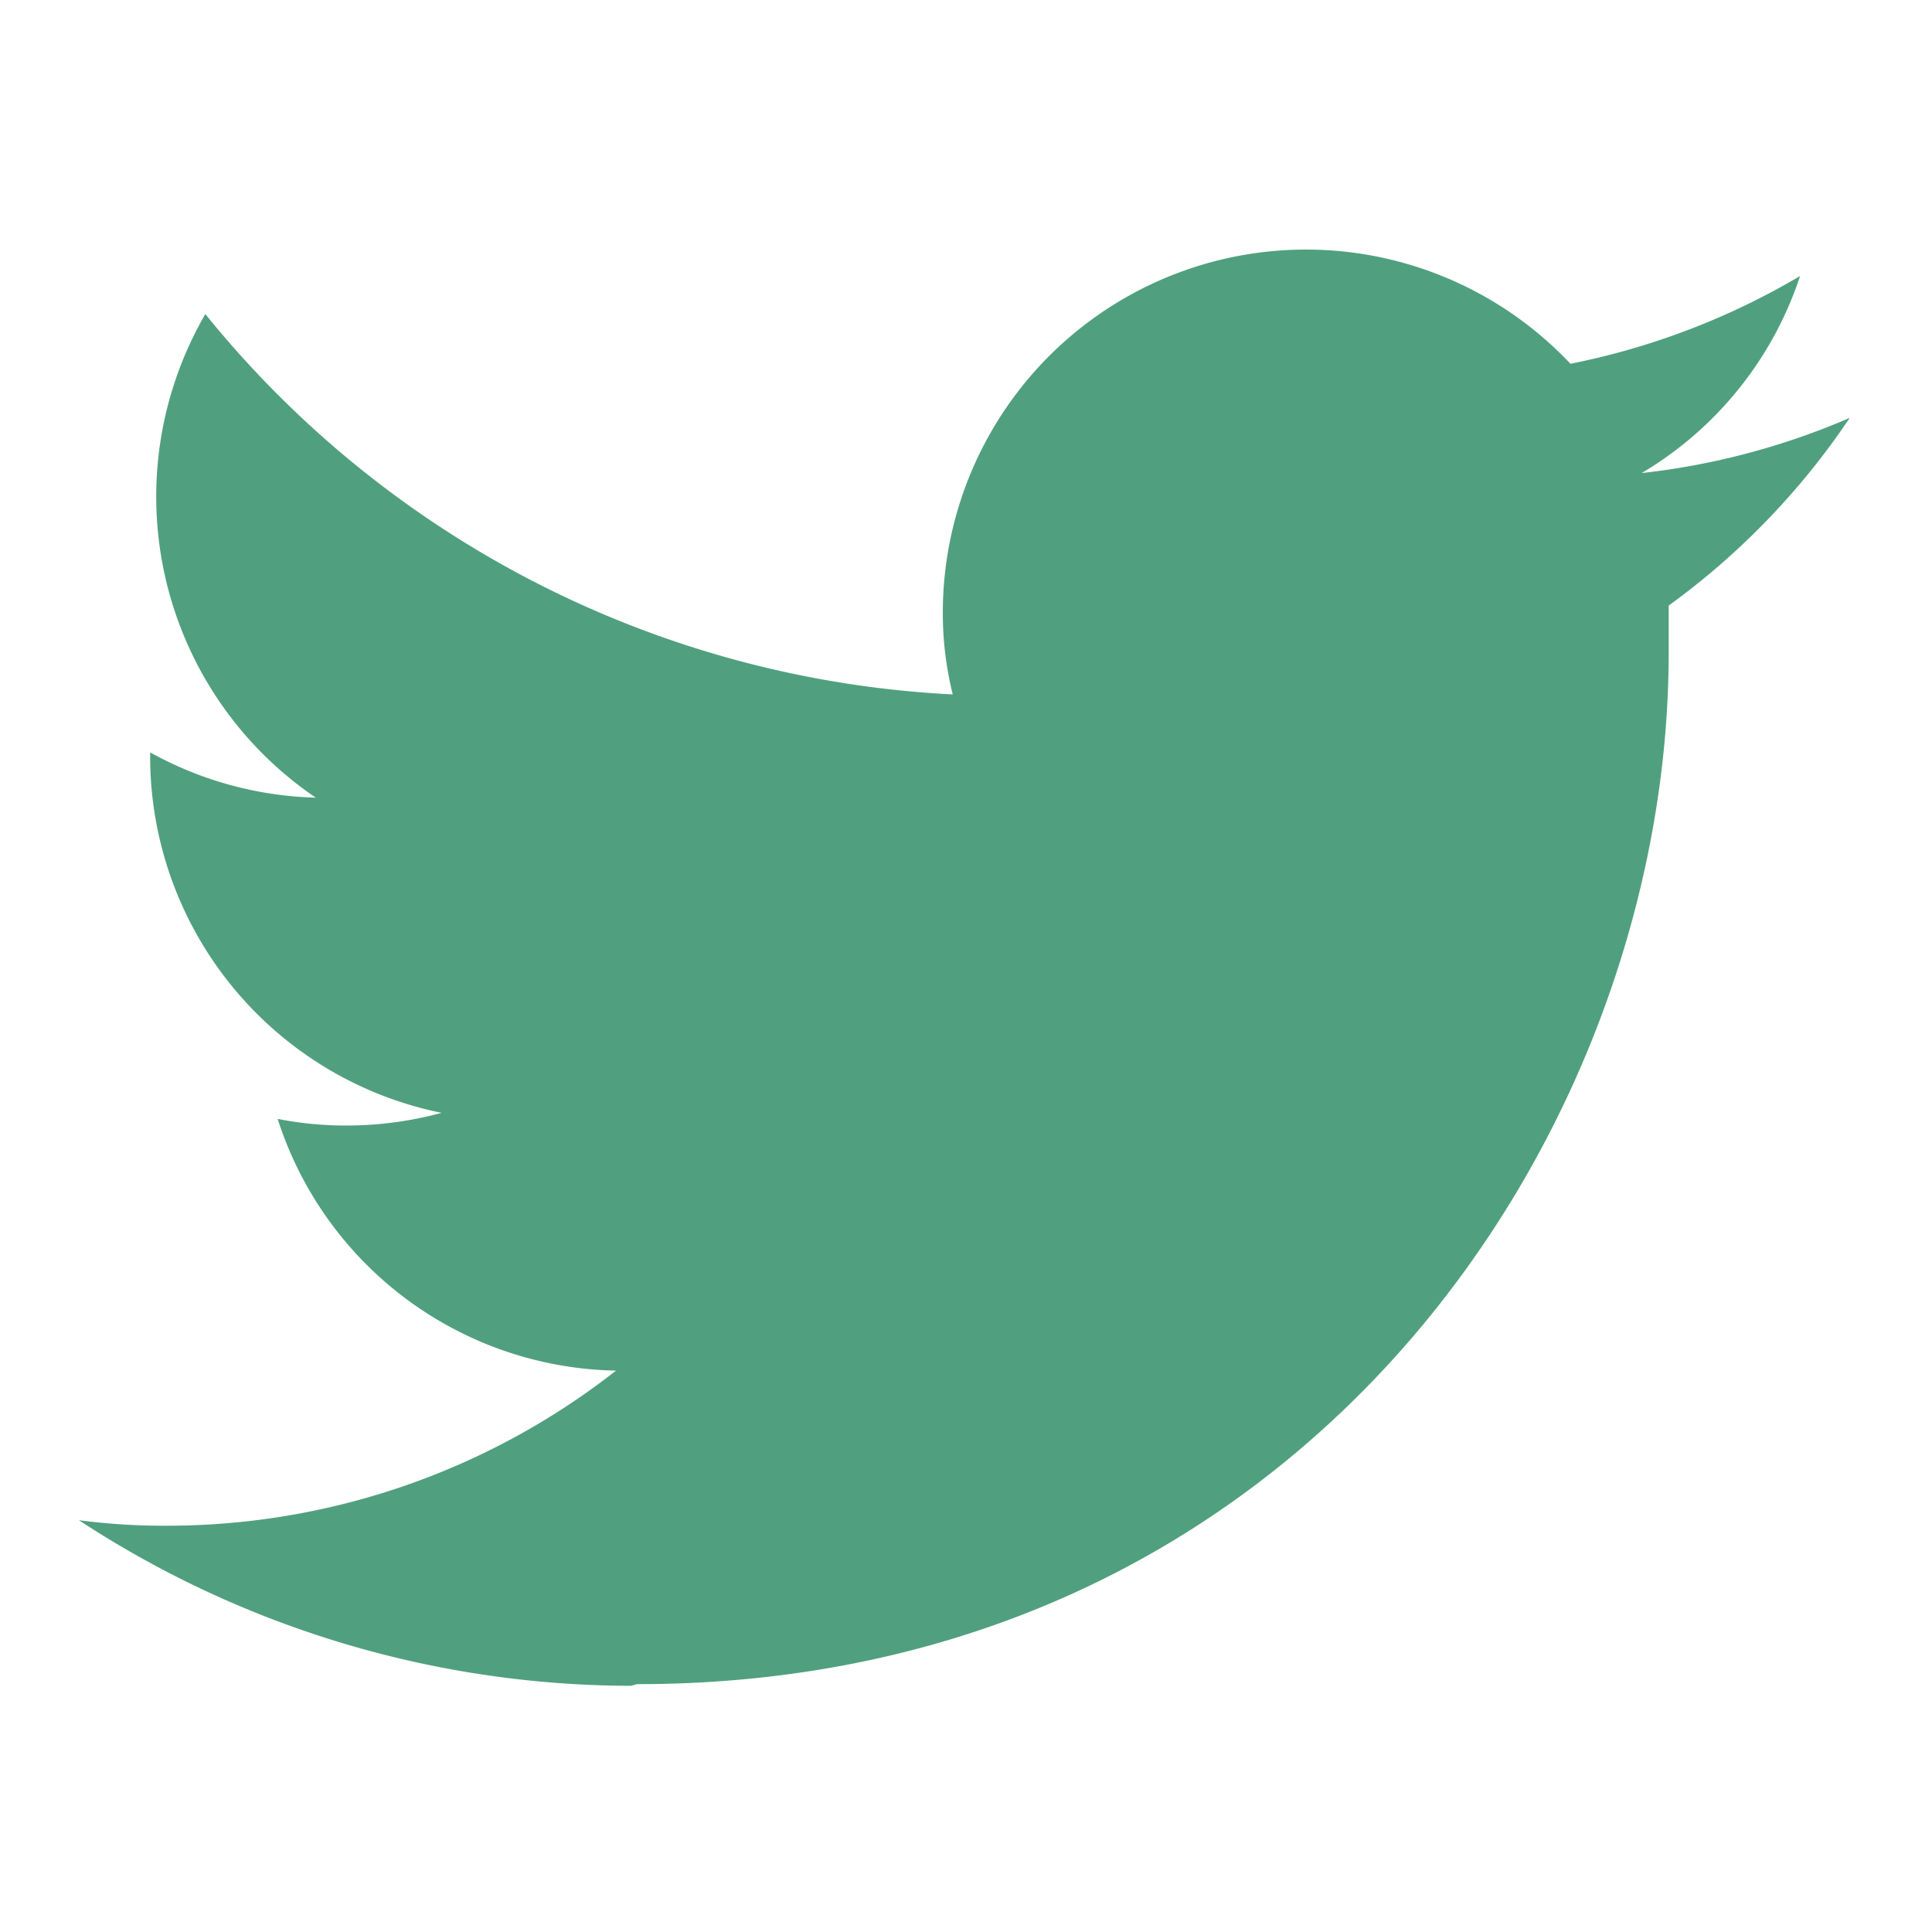 <svg id="レイヤー_1" data-name="レイヤー 1" xmlns="http://www.w3.org/2000/svg" viewBox="0 0 35 35" width="35px" height="35px"><defs><style>.cls-1{fill:#50a07f;}</style></defs><g id="Logo_FIXED" data-name="Logo — FIXED"><path class="cls-1" d="M11.54,30.51c12.08,0,18.69-10,18.69-18.69,0-.29,0-.57,0-.85a13.43,13.43,0,0,0,3.28-3.4,13.14,13.14,0,0,1-3.77,1A6.52,6.52,0,0,0,32.61,5a13.25,13.25,0,0,1-4.16,1.59,6.58,6.58,0,0,0-11.37,4.5,6.08,6.08,0,0,0,.18,1.49A18.61,18.61,0,0,1,3.72,5.69a6.59,6.59,0,0,0,2,8.76,6.53,6.53,0,0,1-3-.82v.08a6.59,6.59,0,0,0,5.28,6.45,6.57,6.57,0,0,1-1.73.23,6.36,6.36,0,0,1-1.24-.12,6.56,6.56,0,0,0,6.13,4.56,13.19,13.19,0,0,1-8.16,2.81,11.72,11.72,0,0,1-1.57-.1,18.28,18.28,0,0,0,10,3"/></g></svg>
